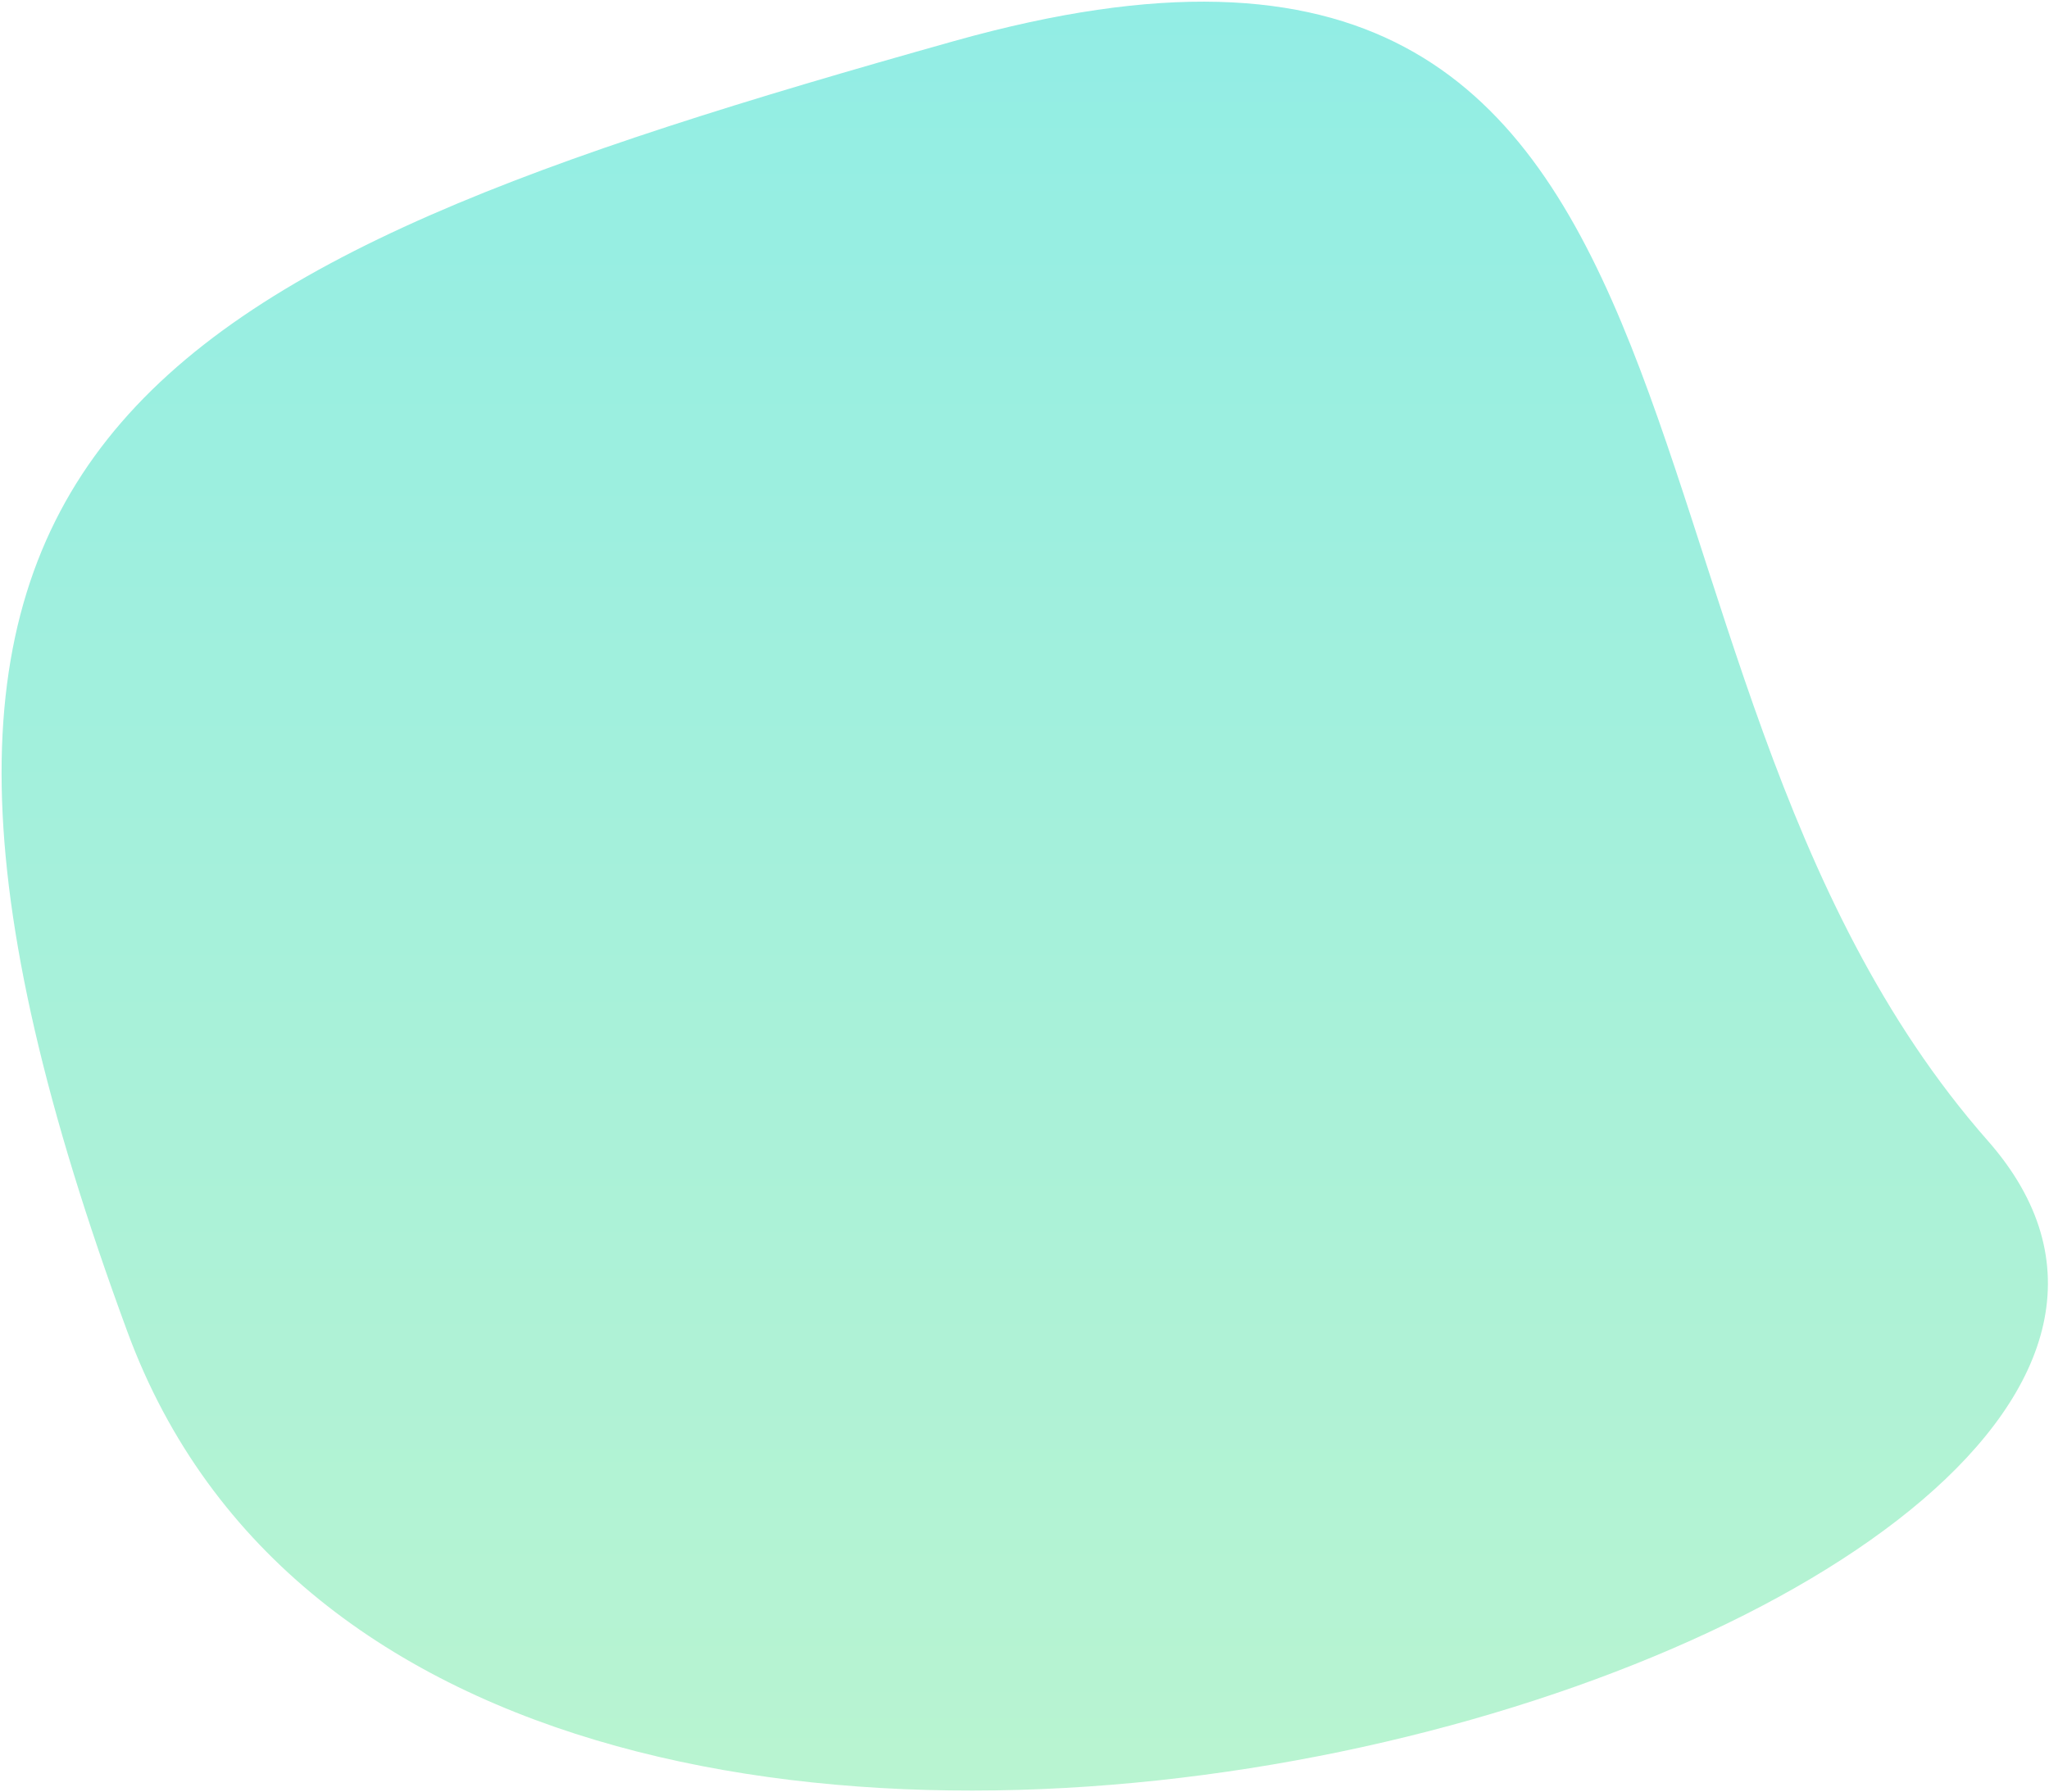<svg width="1222" height="1069" viewBox="0 0 1222 1069" fill="none" xmlns="http://www.w3.org/2000/svg">
<path d="M76 794.5C-120 262.5 76 163 569 24.5C1062 -114 932.003 392.5 1185.5 680.5C1439 968.501 272 1326.5 76 794.5Z" fill="url(#paint0_linear_30_235)"/>
<defs>
<linearGradient id="paint0_linear_30_235" x1="628.828" y1="-20" x2="628.828" y2="1111.1" gradientUnits="userSpaceOnUse">
<stop stop-color="#91EDE5"/>
<stop offset="0.995" stop-color="#BAF4D0"/>
</linearGradient>
</defs>
</svg>
